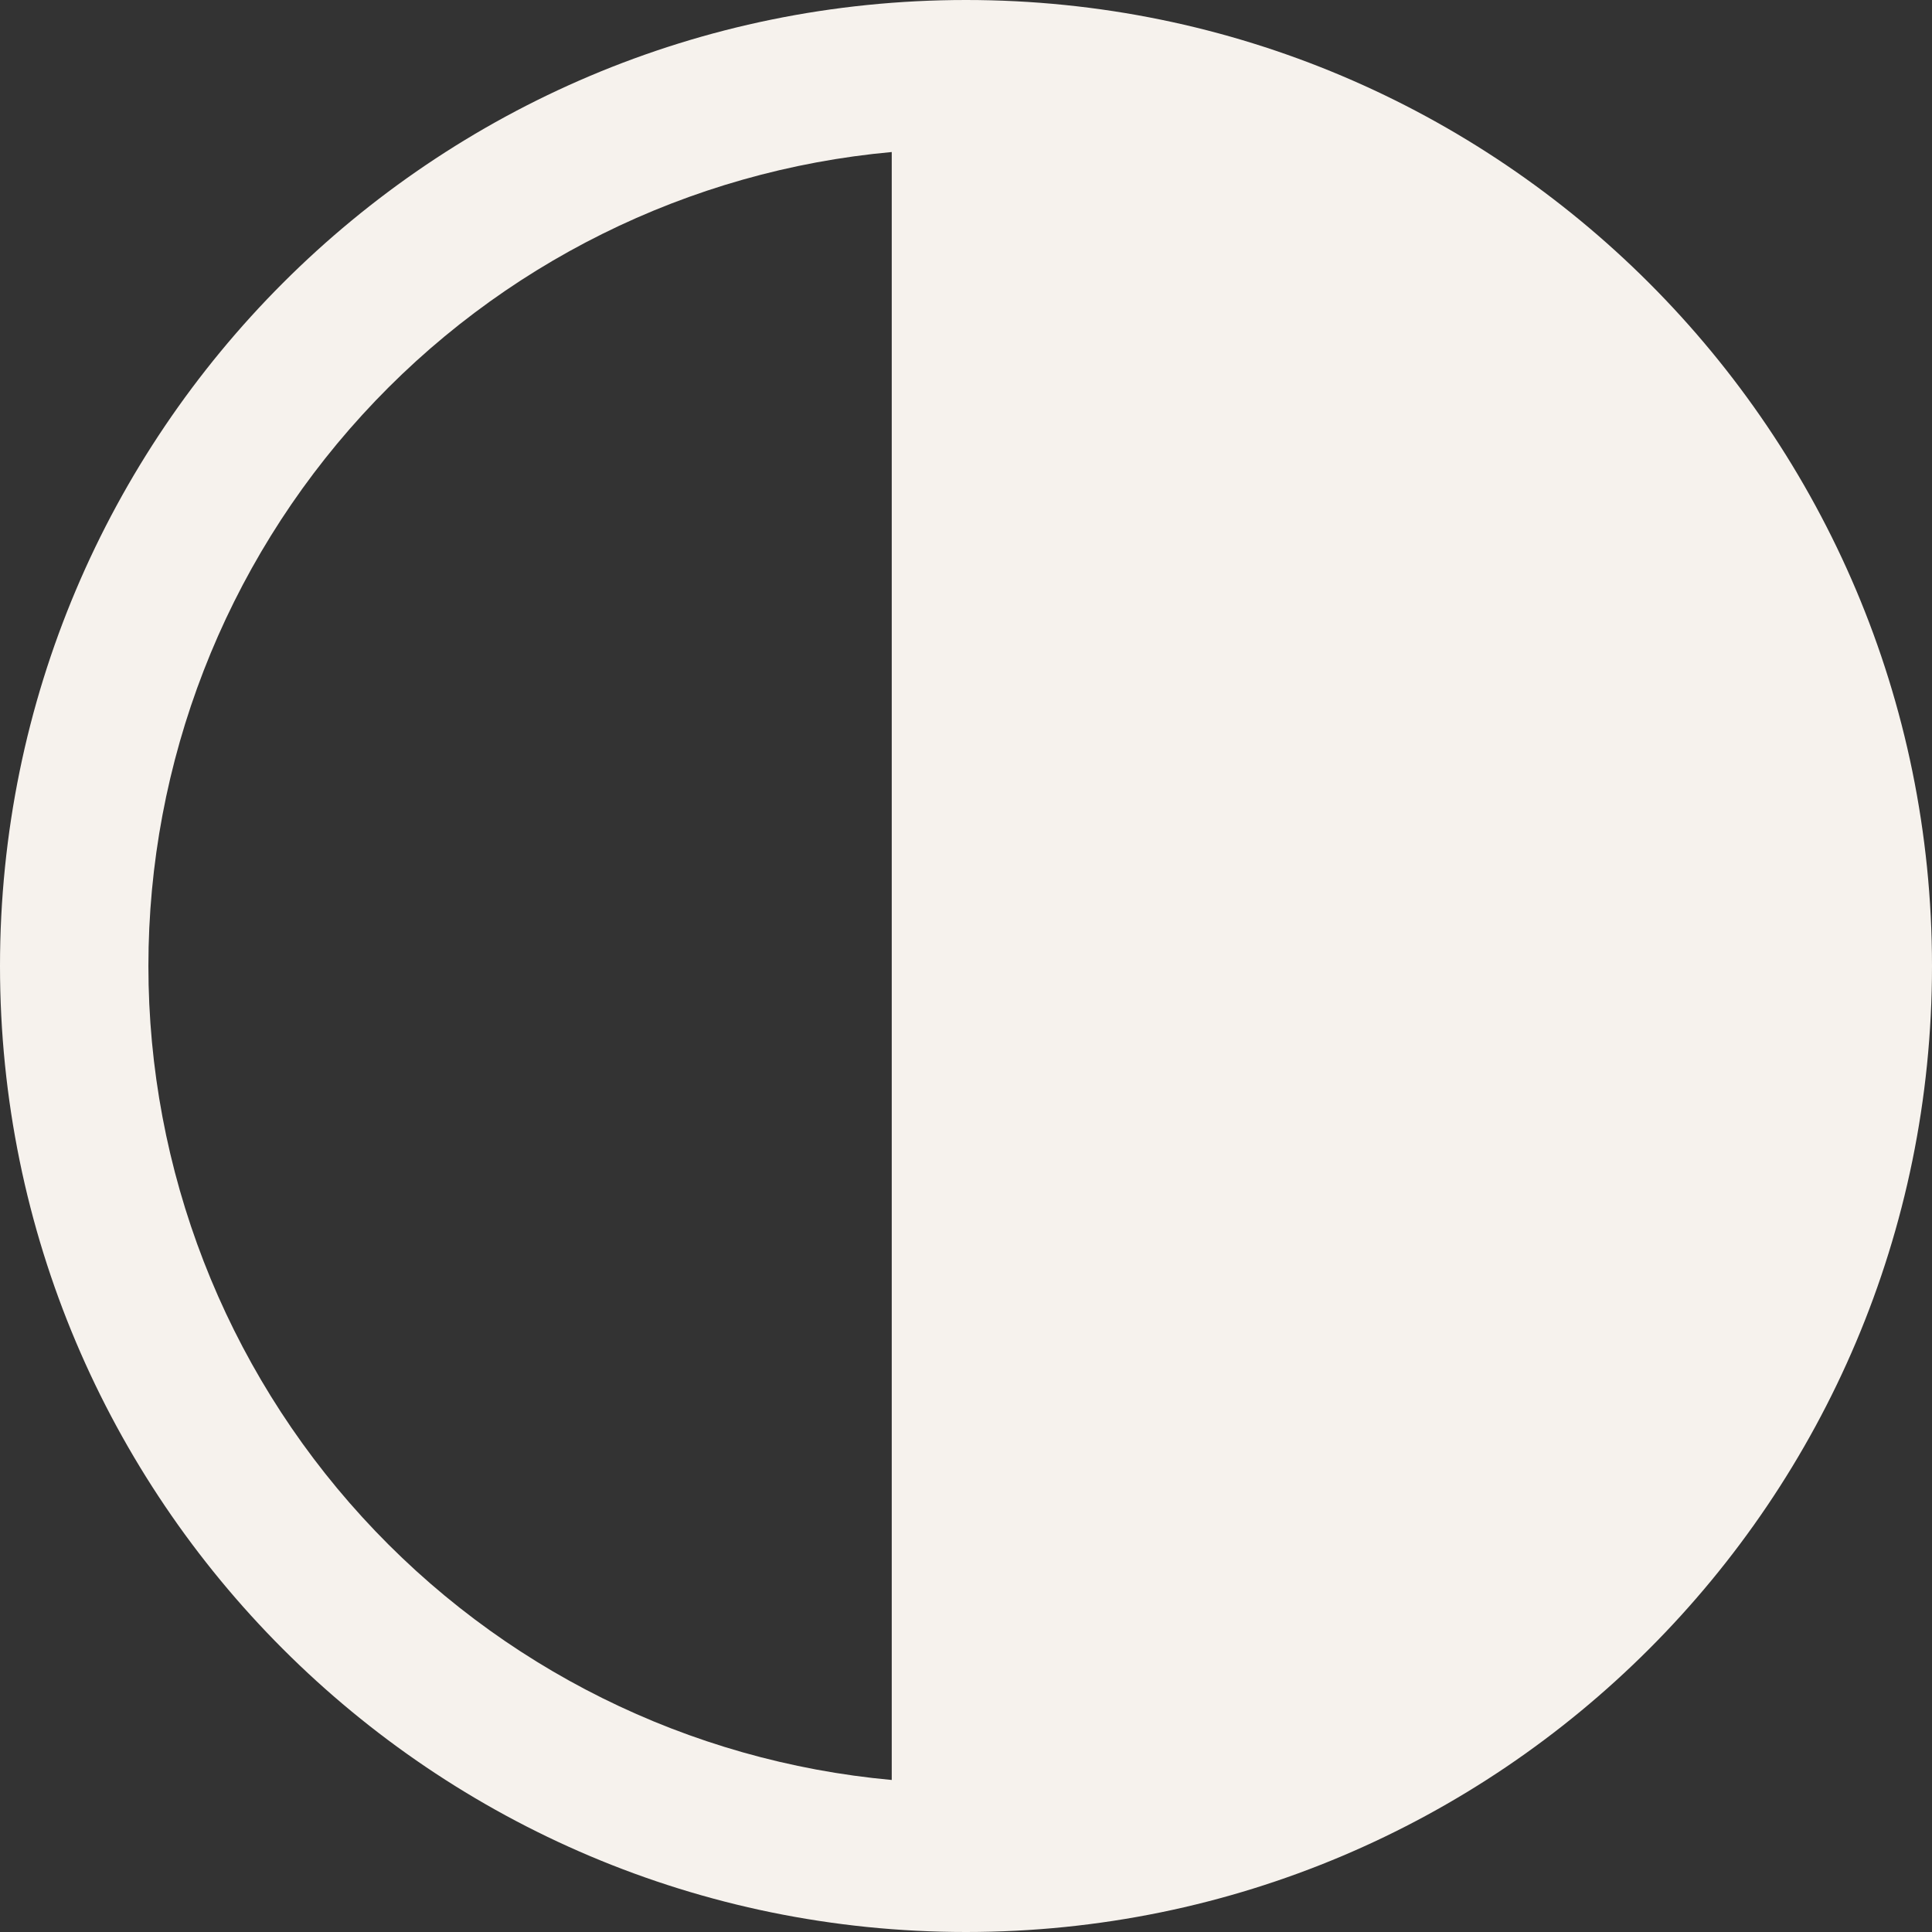 <svg width="16" height="16" viewBox="0 0 16 16" fill="none" xmlns="http://www.w3.org/2000/svg">
<rect x="0" y="0" width="16" height="16" fill="#333333" stroke="none"/>
<path fill-rule="evenodd" clip-rule="evenodd" d="M7.385 1.259C5.703 1.412 4.139 2.188 3 3.436C1.861 4.683 1.229 6.311 1.229 8C1.229 9.689 1.861 11.317 3 12.564C4.139 13.812 5.703 14.588 7.385 14.741V1.259ZM0 8C0 3.582 3.582 0 8 0C12.418 0 16 3.582 16 8C16 12.418 12.418 16 8 16C3.582 16 0 12.418 0 8Z" fill="#F6F2ED"/>
</svg>
